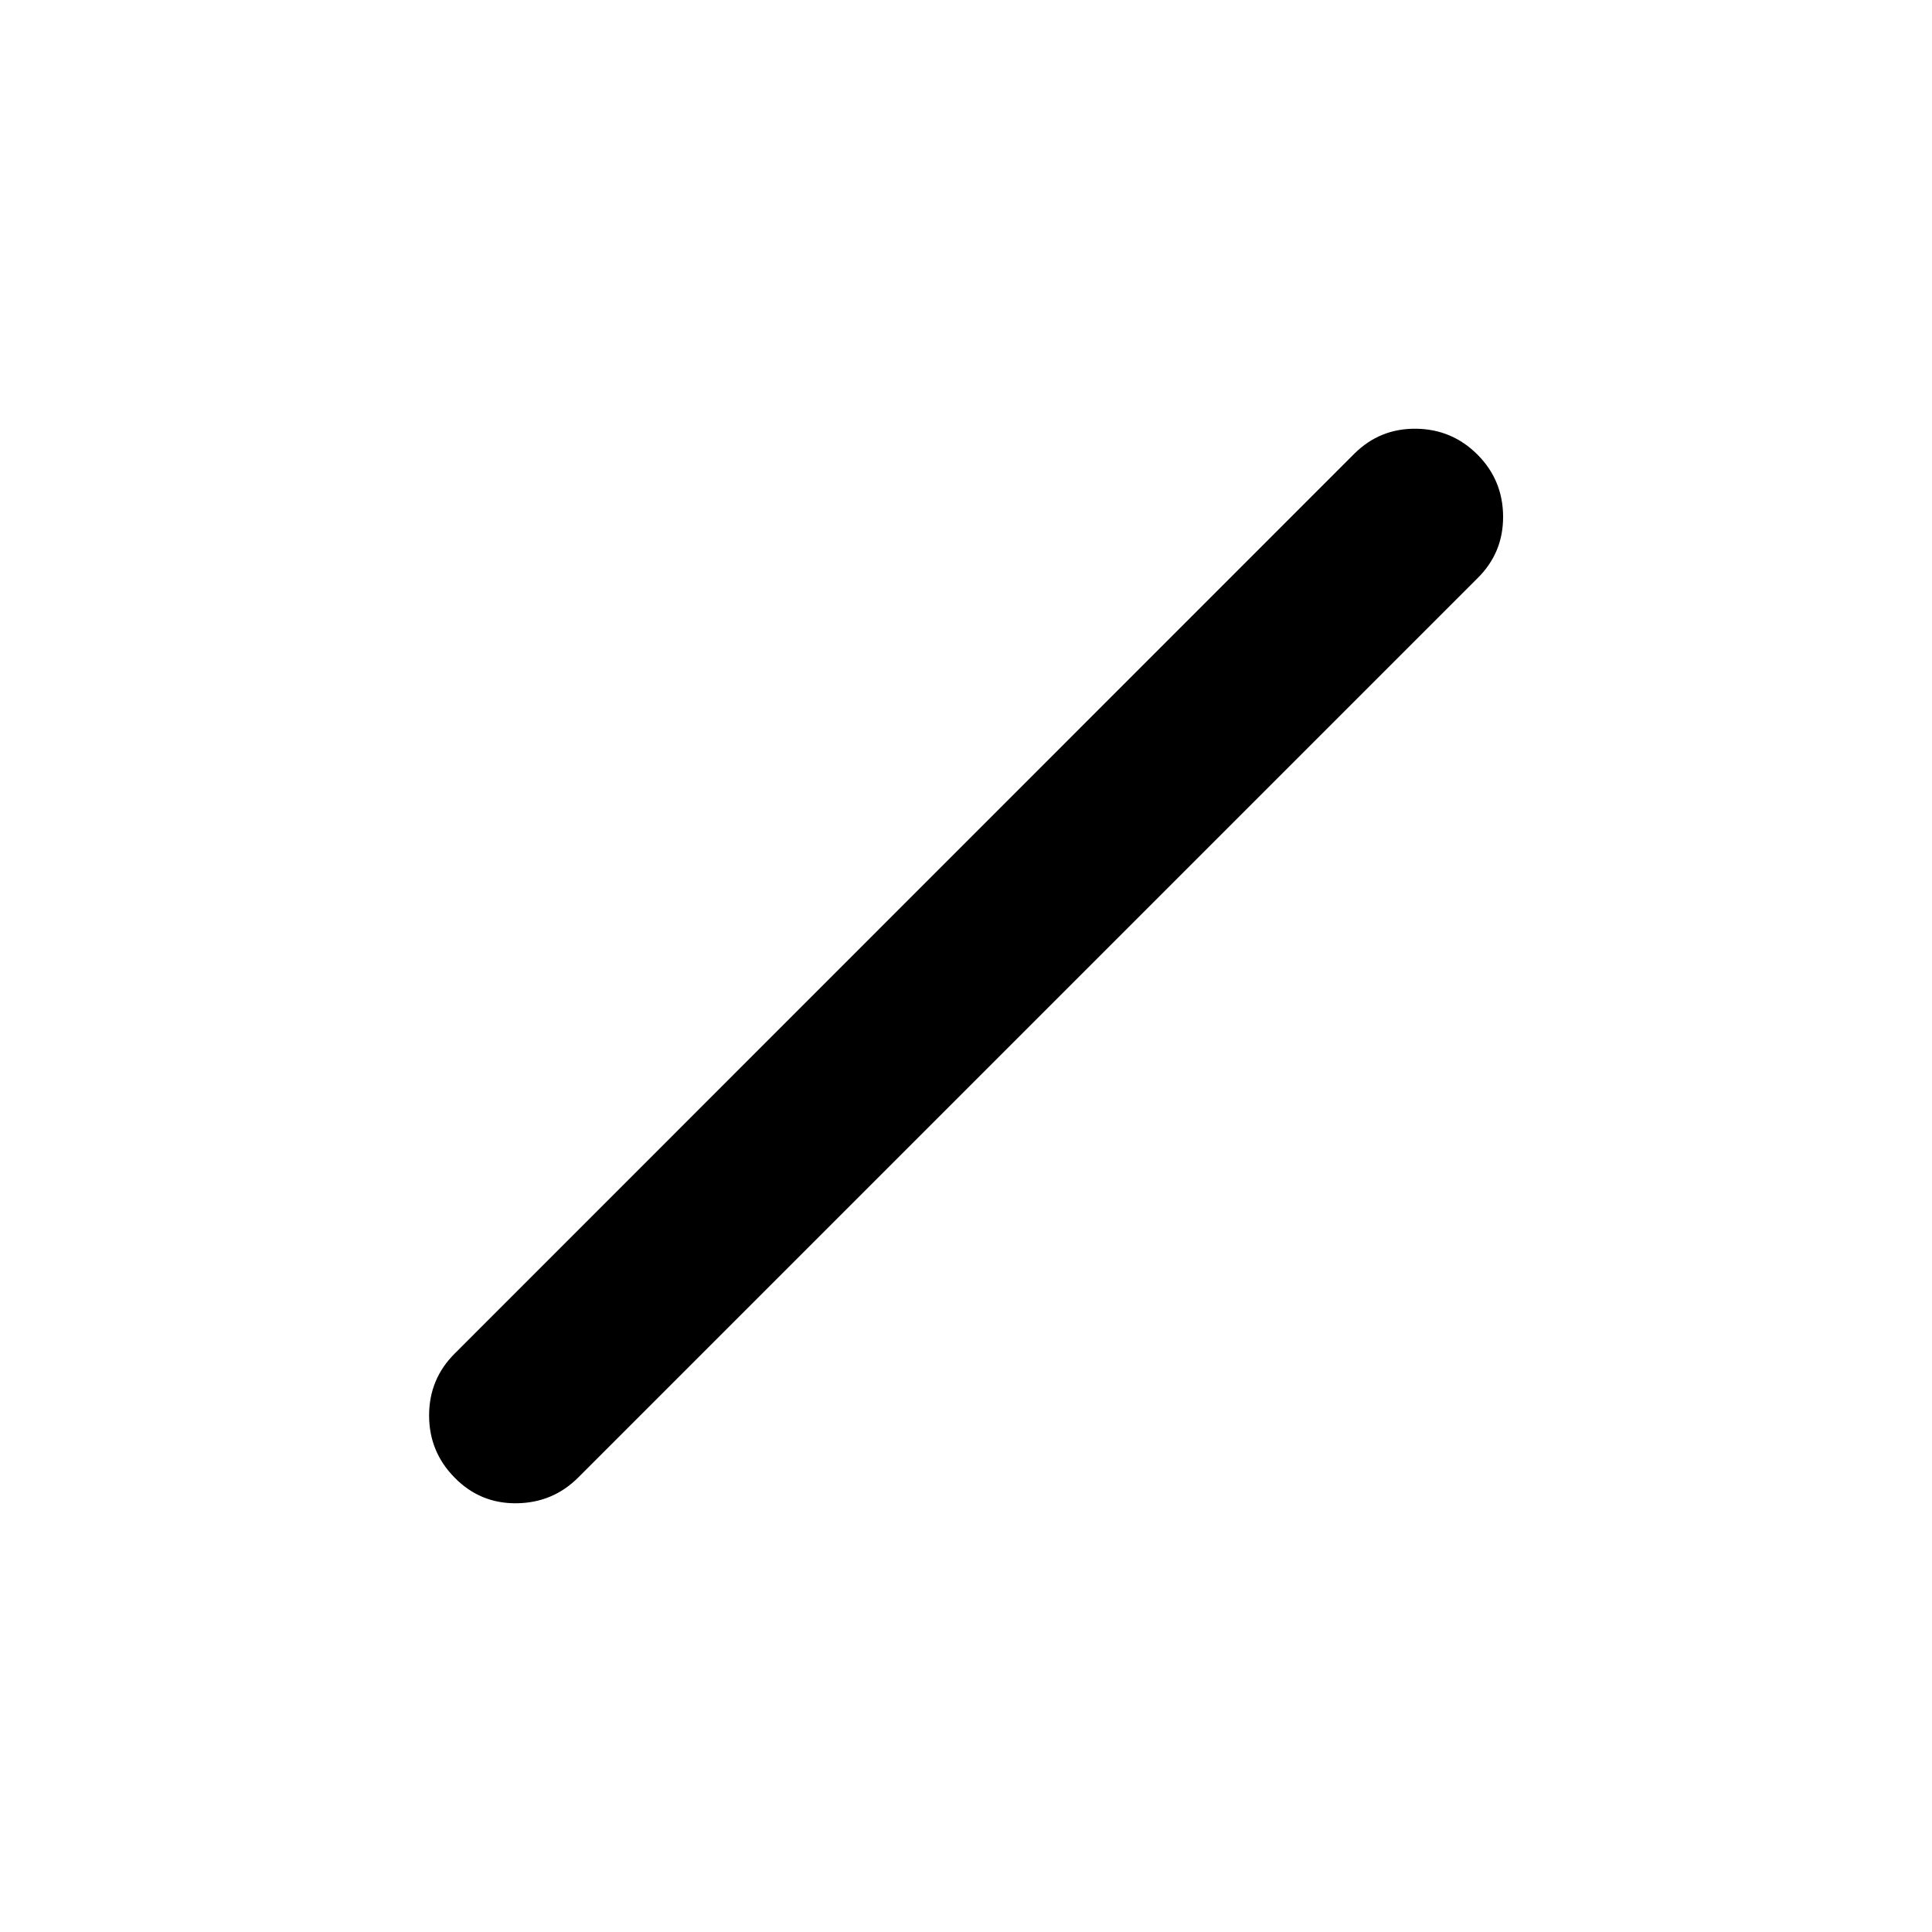 <svg xmlns="http://www.w3.org/2000/svg" height="40" viewBox="0 96 960 960" width="40"><path d="M225.872 830.195q-12.653-12.823-12.653-30.862 0-18.038 12.653-30.692l447.154-447.269q12.654-12.525 30.551-12.339 17.897.186 30.551 12.839 12.653 12.654 12.756 30.743.102 18.09-12.756 30.744l-446.77 446.769q-12.653 12.653-30.743 12.839-18.089.186-30.743-12.772Z"/></svg>